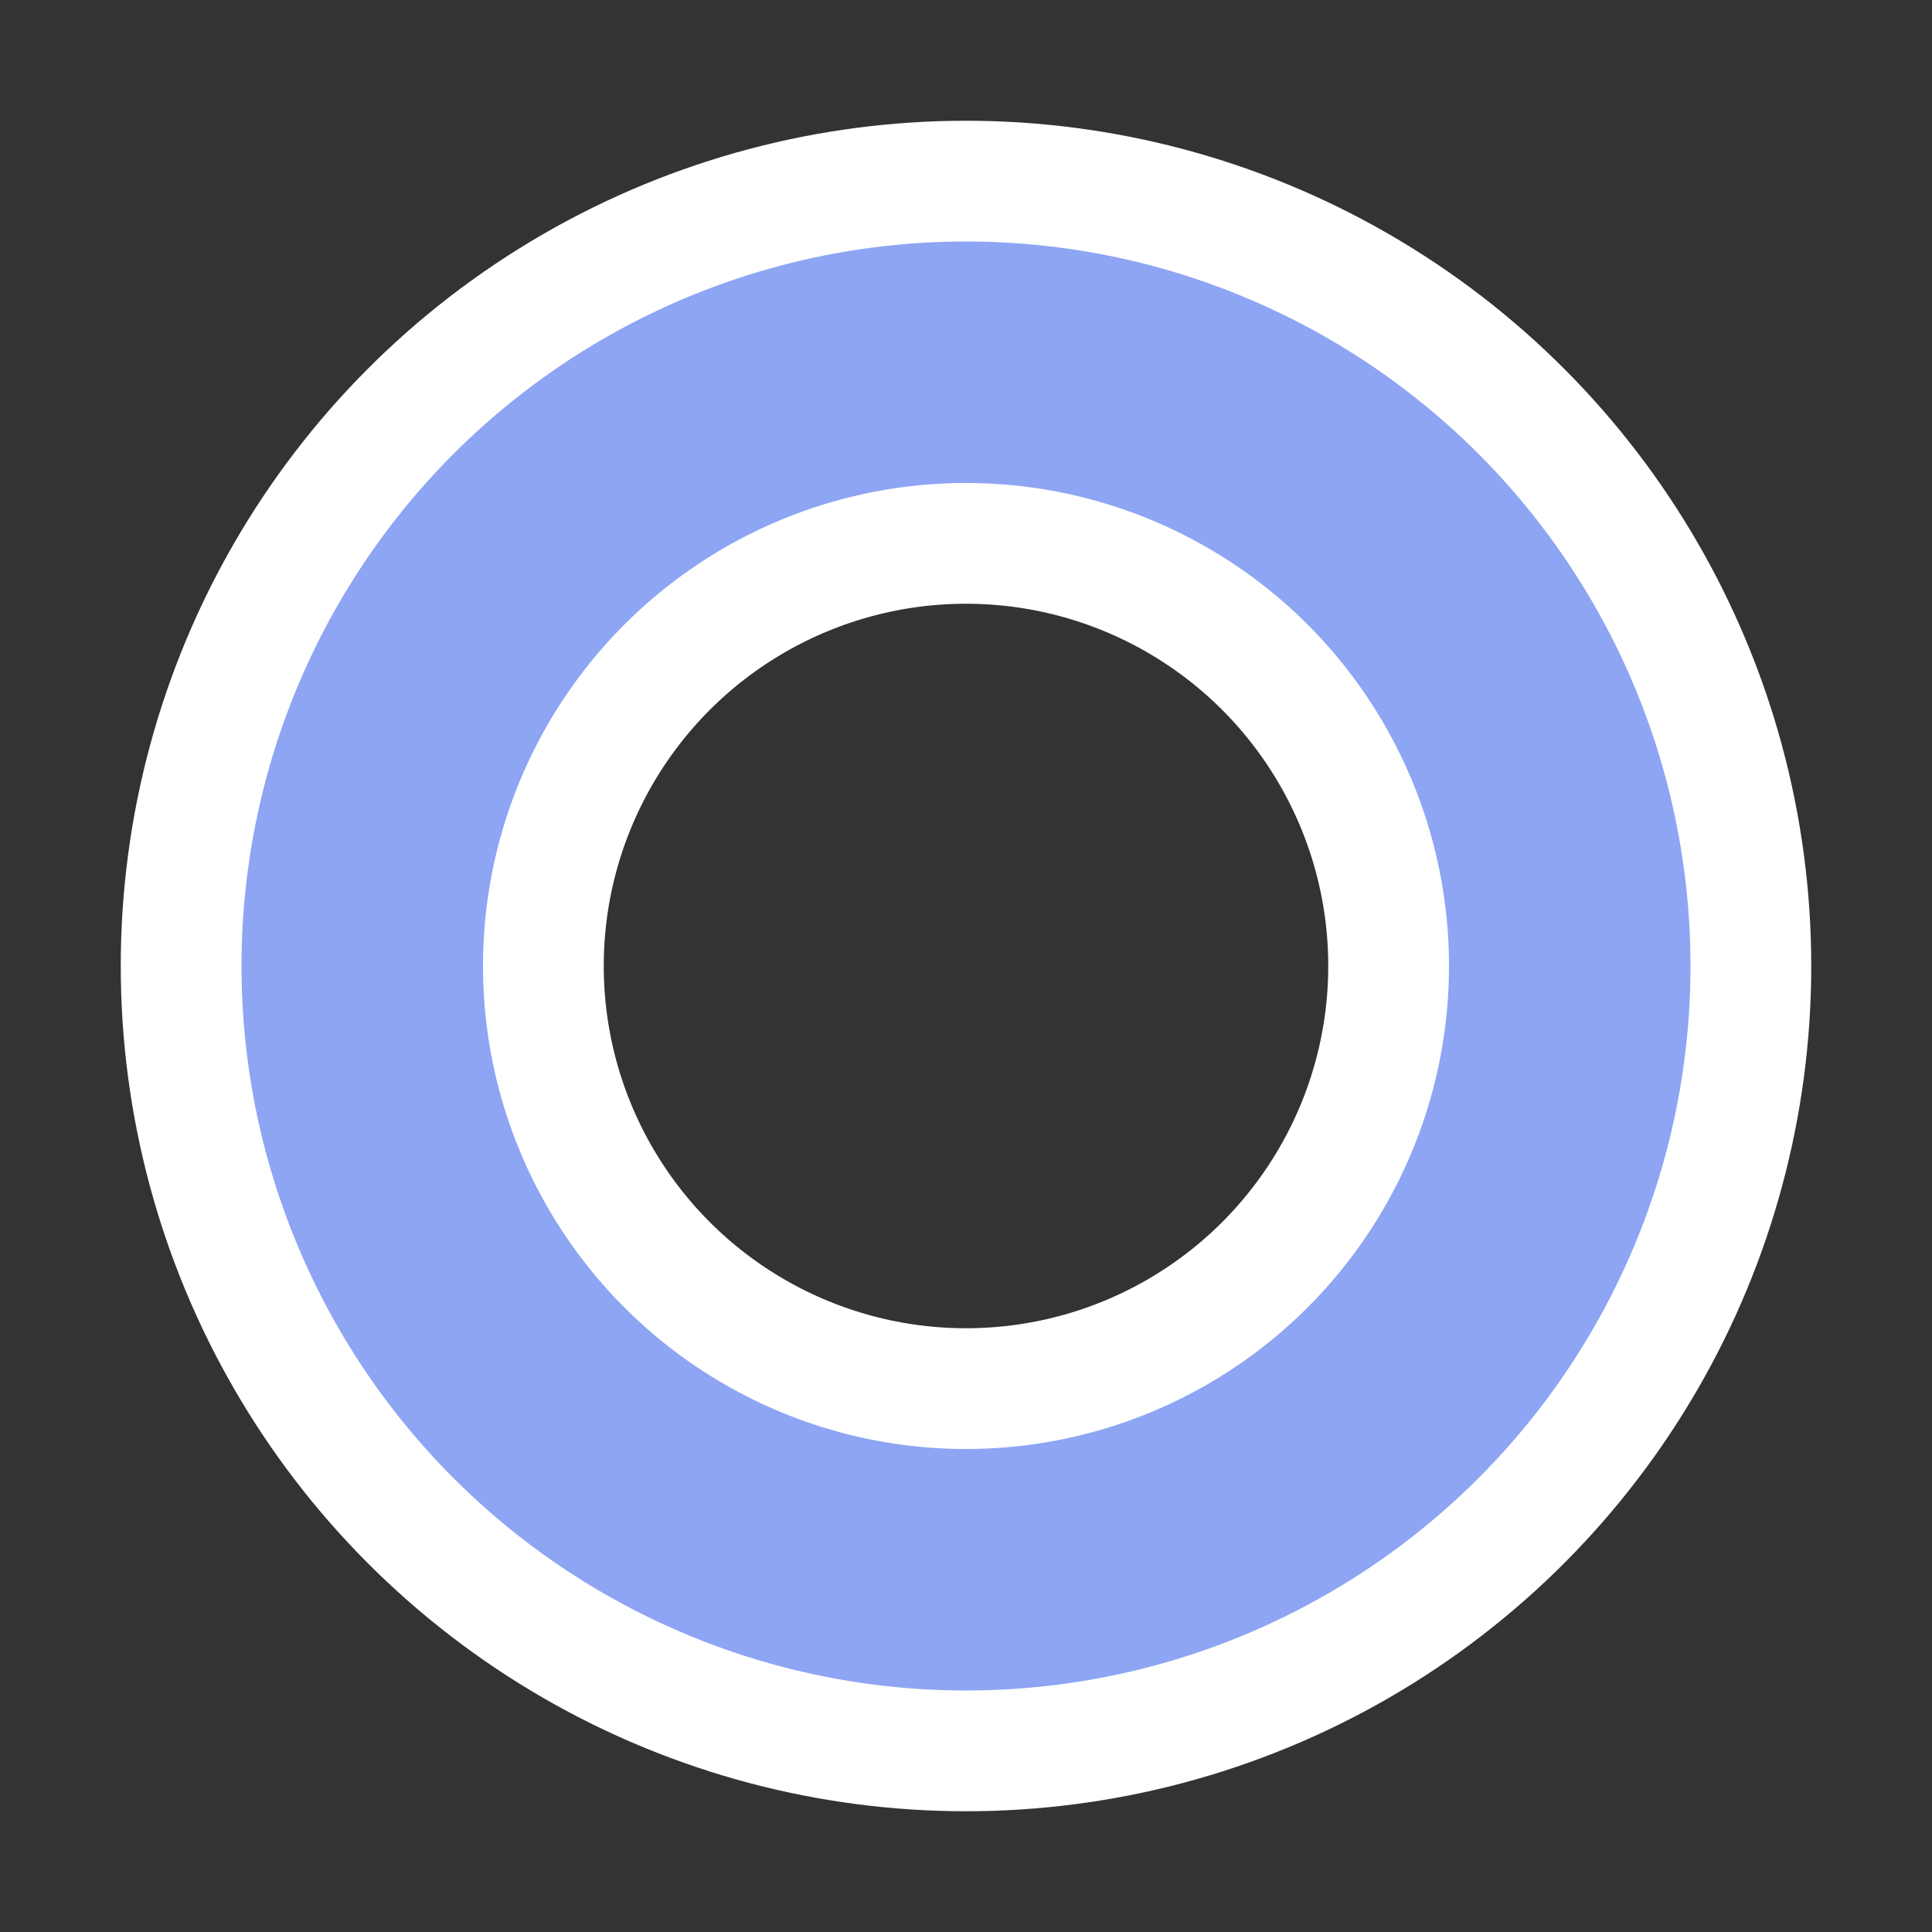 <svg height="16" viewBox="0 0 16 16" width="16" xmlns="http://www.w3.org/2000/svg">
  <rect x="0" y="0" width="16" height="16" fill="#333333" stroke="none"/>
  <!-- White border -->
  <circle cx="8" cy="8" r="5" fill="none" stroke-width="4" stroke="white"/>
  <!-- Original circle -->
  <circle cx="8" cy="8" r="5" fill="none" stroke-width="2" stroke="#8da5f3"/>
</svg>
